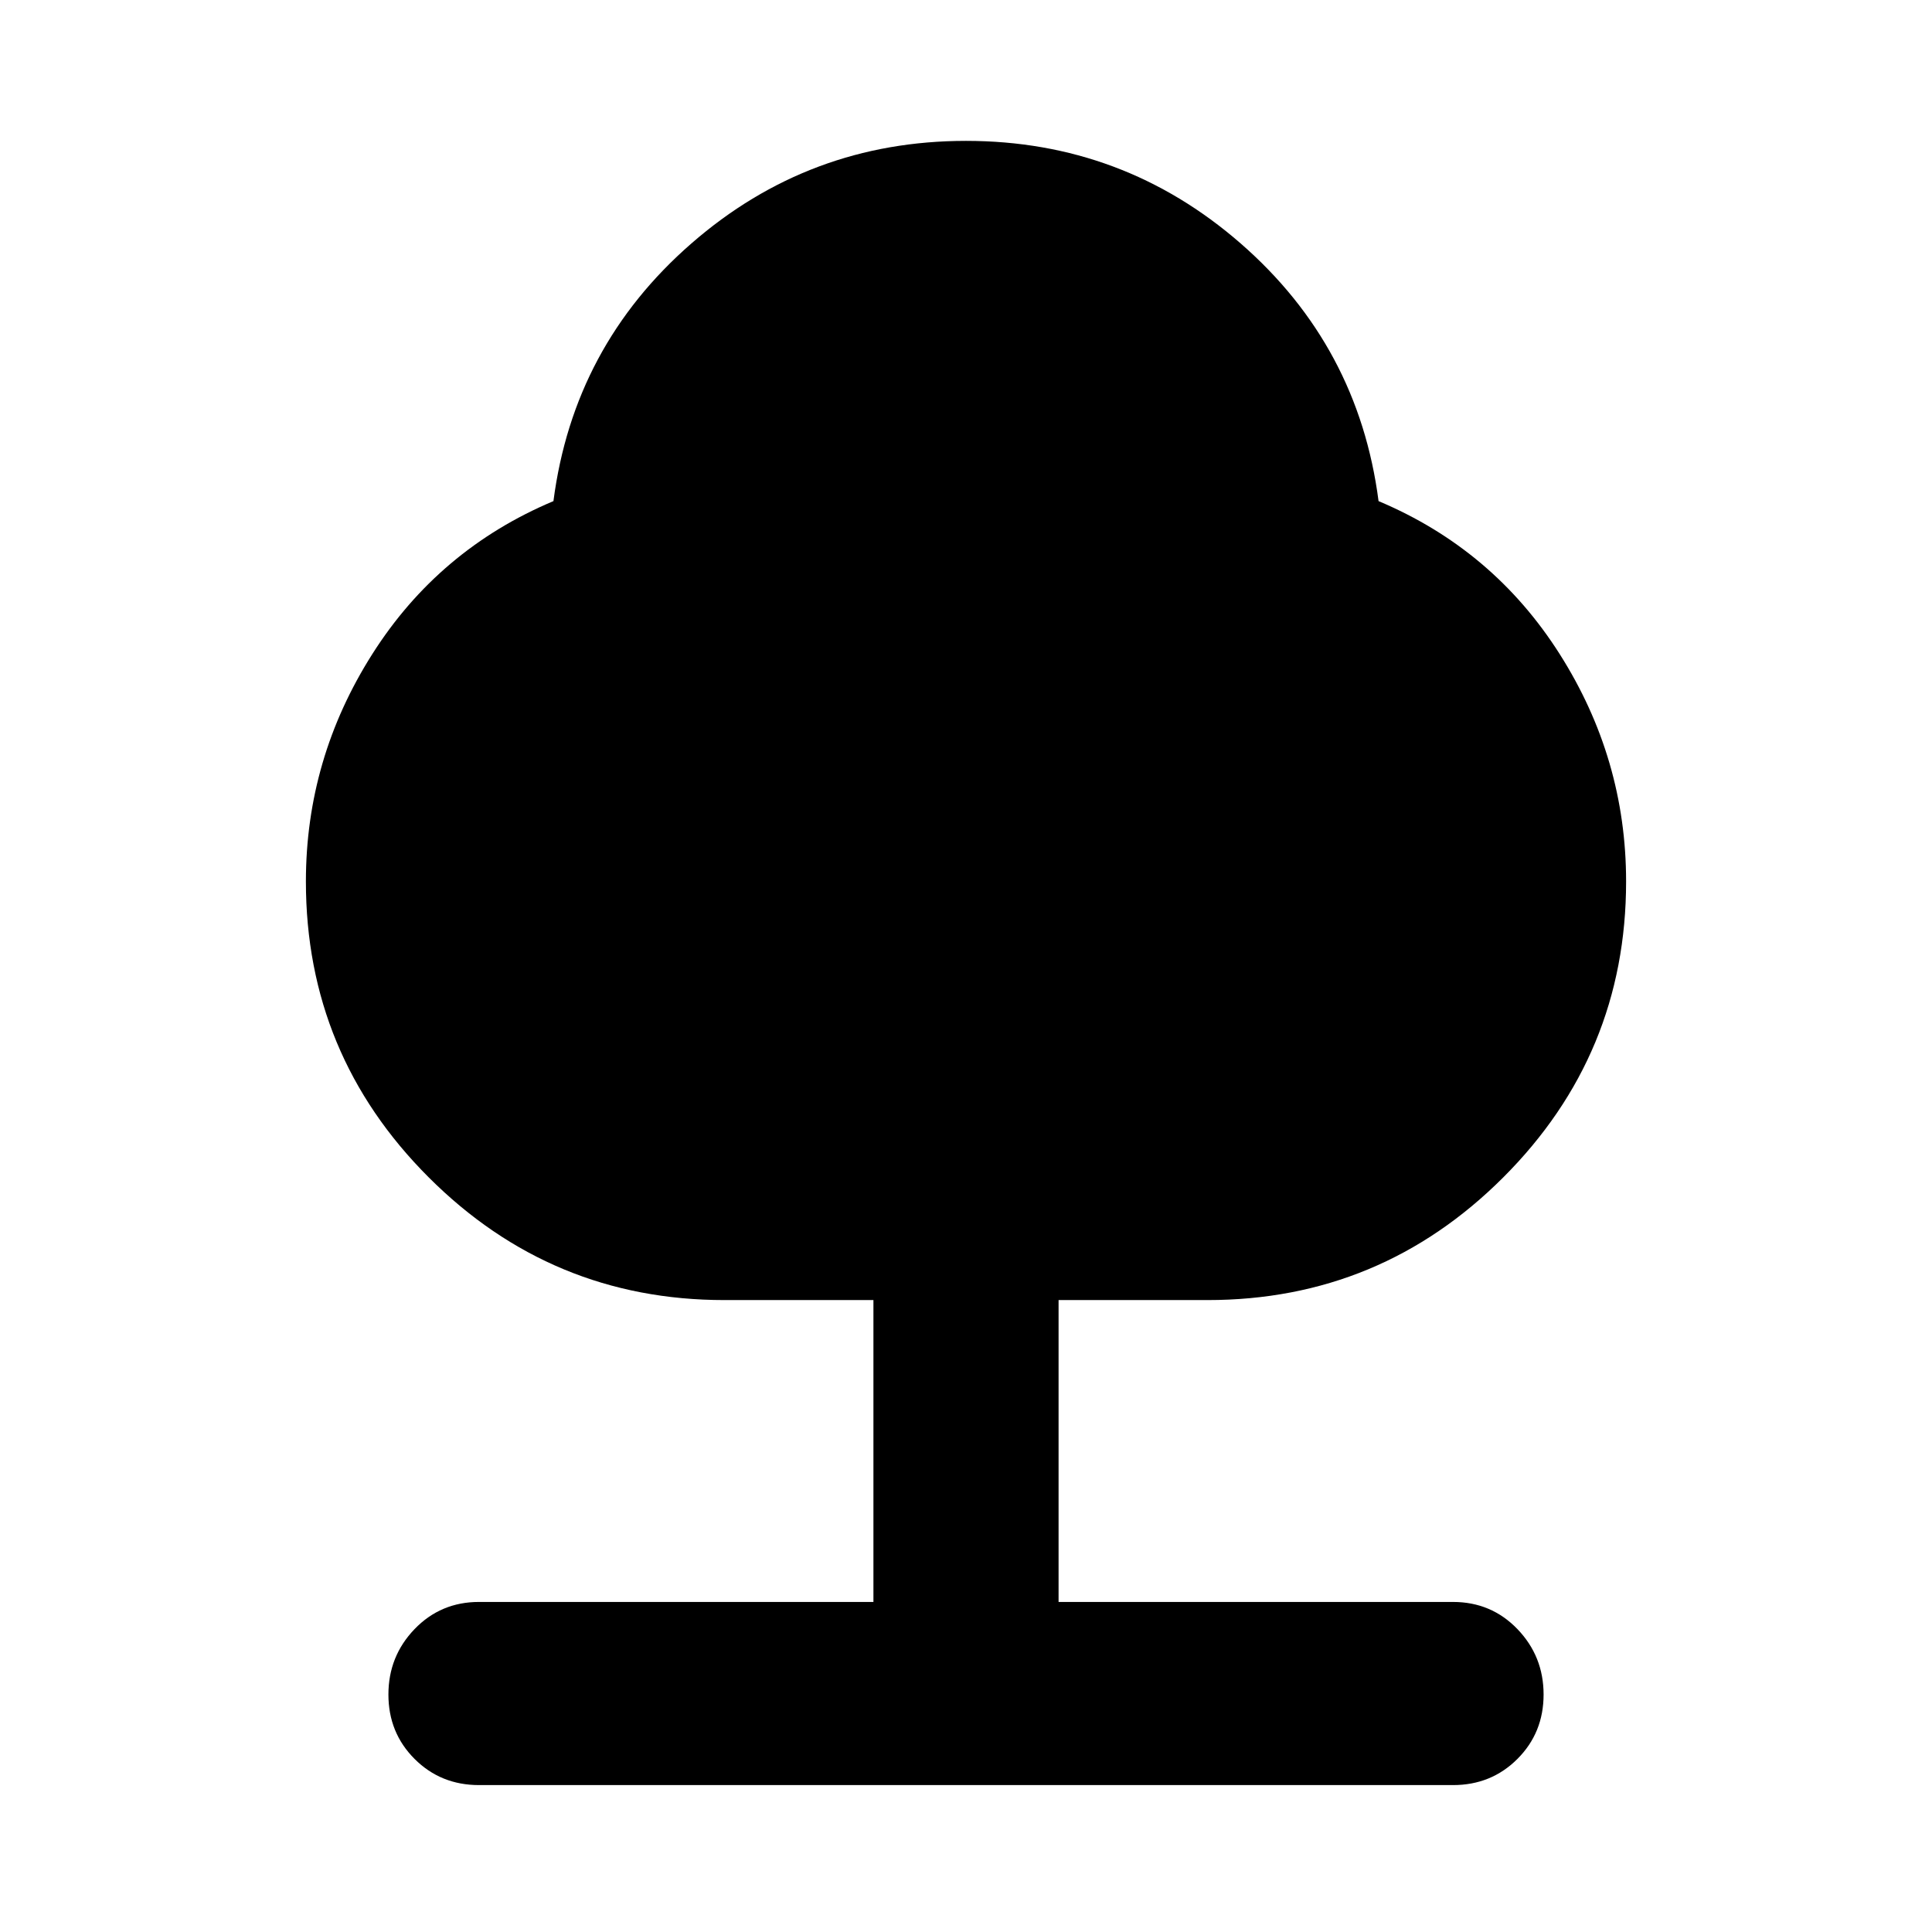 <svg xmlns="http://www.w3.org/2000/svg" height="24" width="24"><path d="M5.95 22.175q-.475 0-.8-.325-.325-.325-.325-.8 0-.475.325-.813.325-.337.8-.337h4.9v-3.75H9q-2.15 0-3.675-1.525T3.8 10.95q0-1.525.825-2.825.825-1.3 2.25-1.9.25-1.925 1.713-3.2Q10.05 1.75 12 1.75t3.413 1.275q1.462 1.275 1.712 3.2 1.425.6 2.25 1.9.825 1.3.825 2.825 0 2.15-1.525 3.675T15 16.15h-1.85v3.75h4.9q.475 0 .8.337.325.338.325.813 0 .475-.325.8-.325.325-.8.325Z"/></svg>